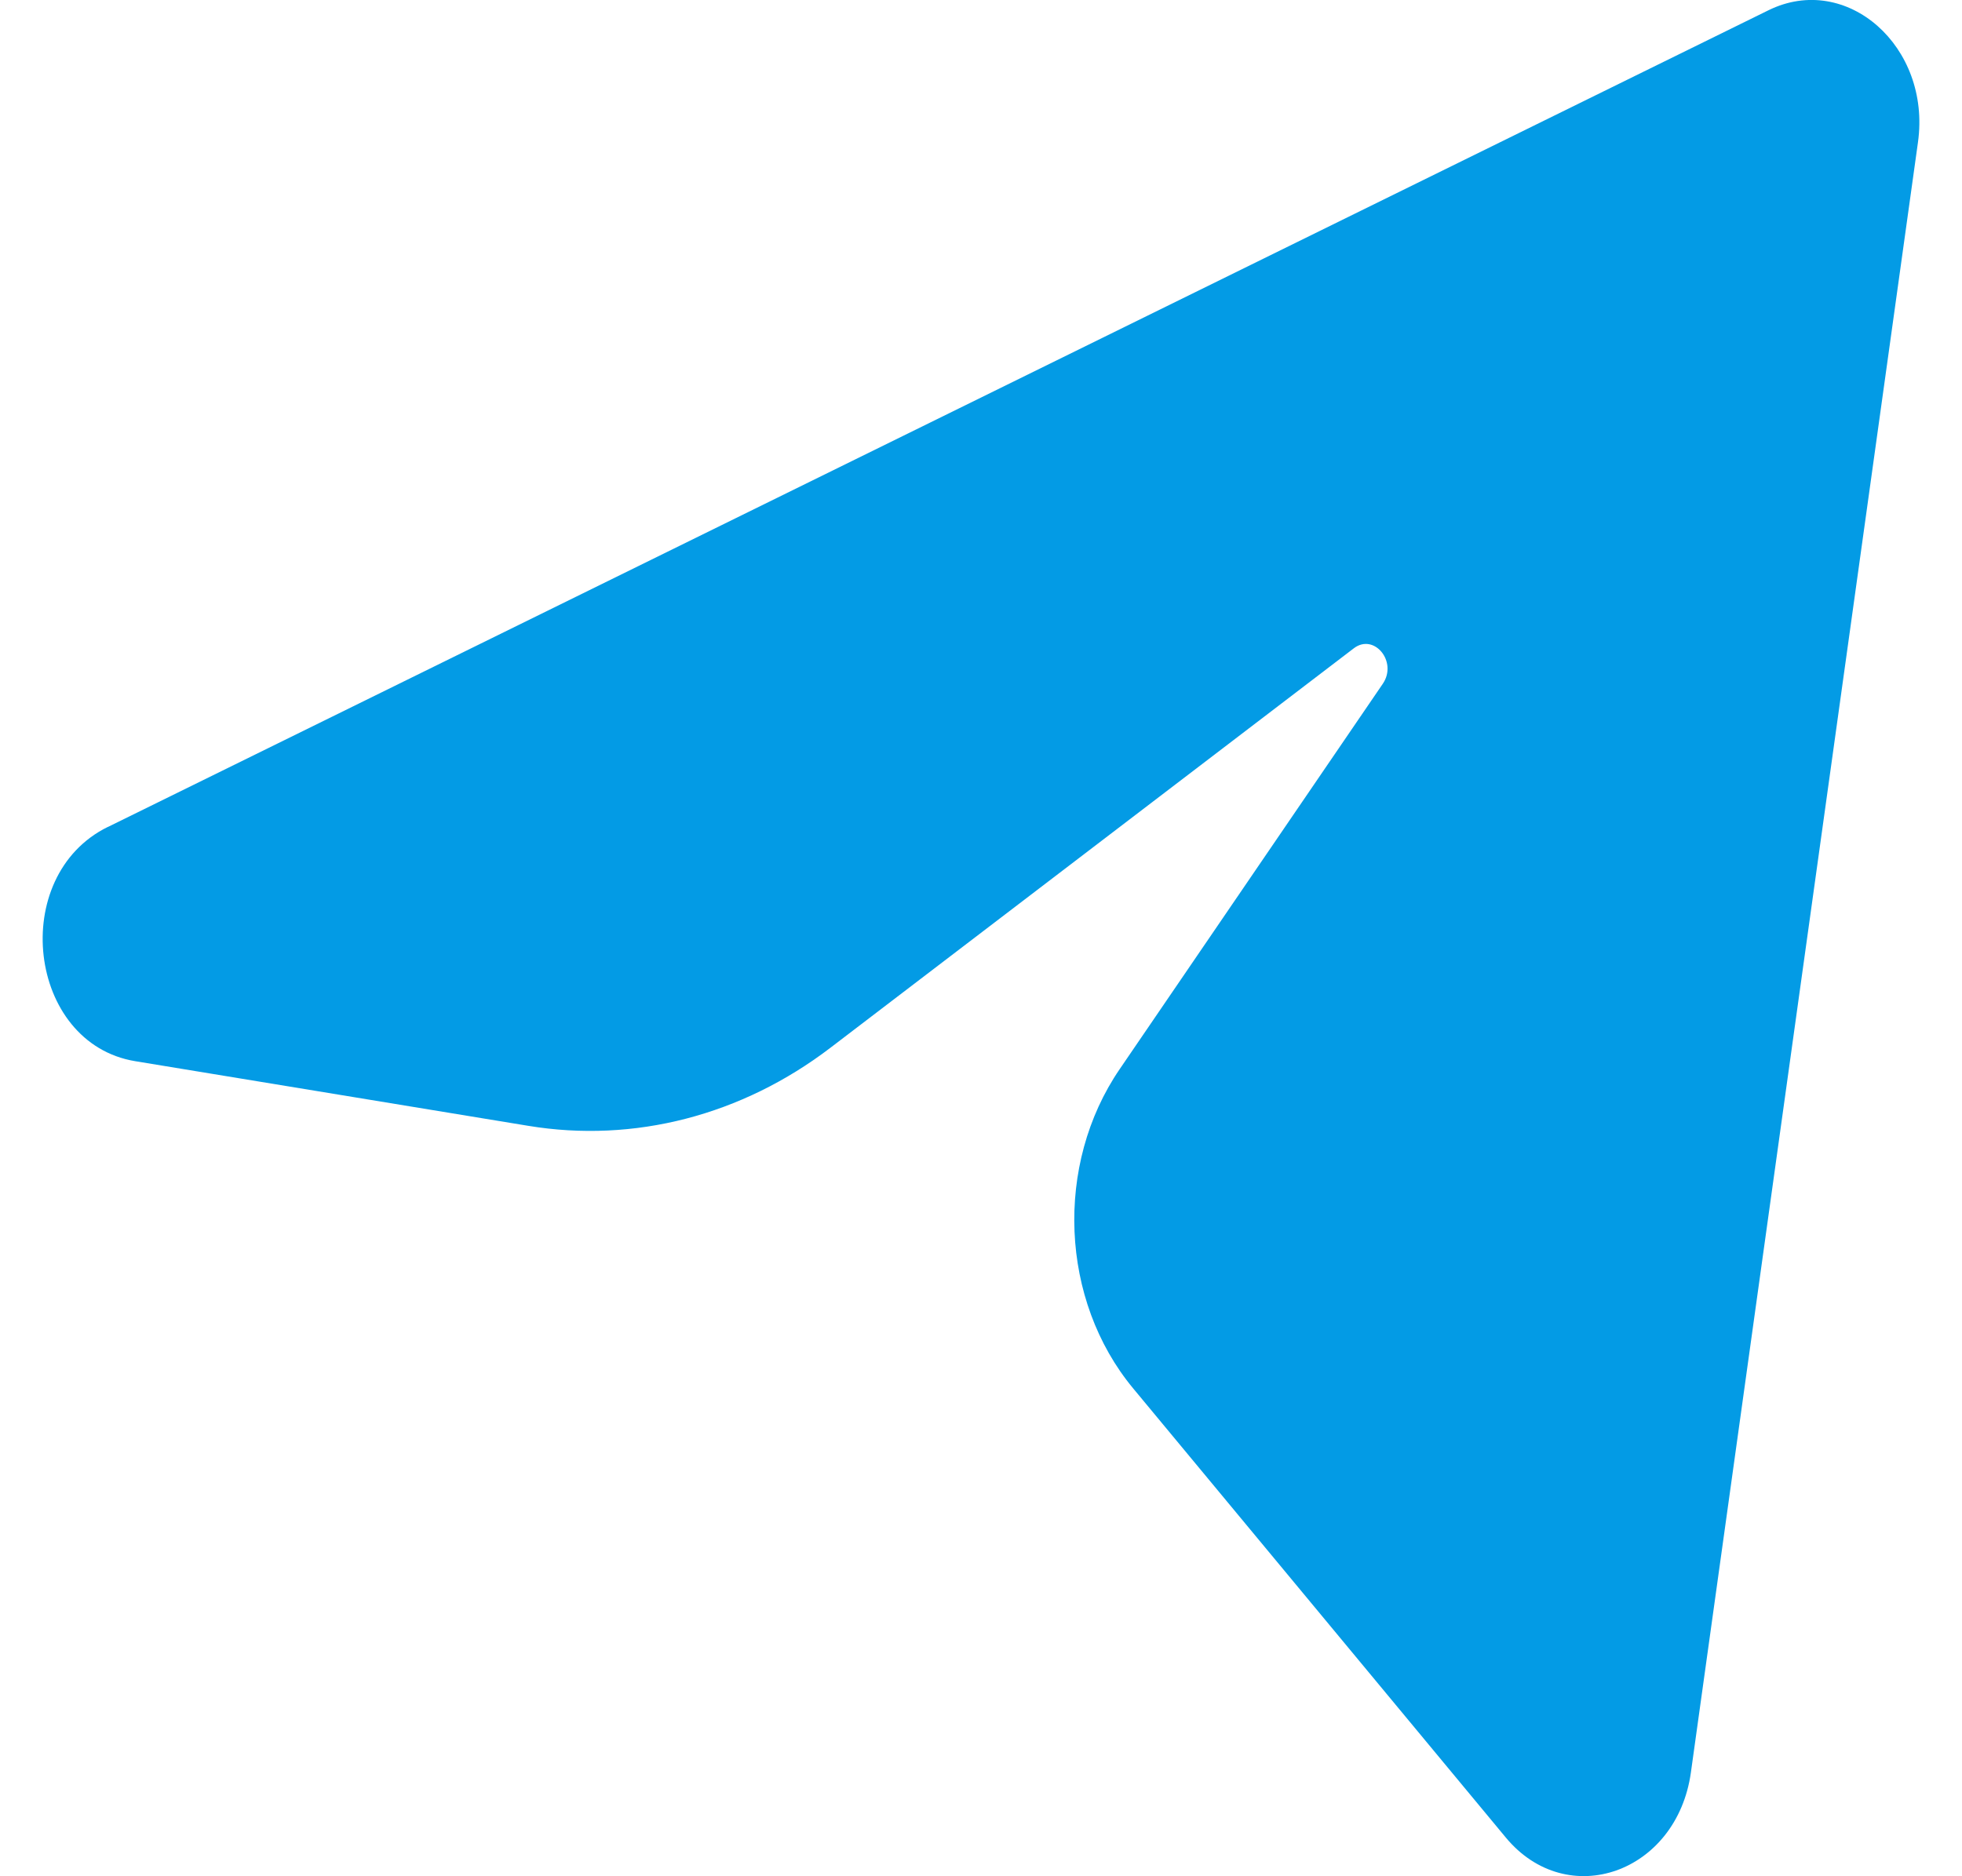 <svg width="23" height="22" fill="none" xmlns="http://www.w3.org/2000/svg"><path d="M1.264 9.697L20.732.12c.916-.45 1.908.426 1.752 1.547l-2.662 19.116c-.165 1.18-1.449 1.632-2.17.763l-4.368-5.266c-.857-1.033-.924-2.623-.158-3.744l3.084-4.518c.177-.259-.102-.598-.34-.416l-6.133 4.682c-1.04.795-2.303 1.122-3.544.917l-4.608-.758c-1.263-.208-1.492-2.171-.321-2.747z" fill="#039BE5"/></svg>